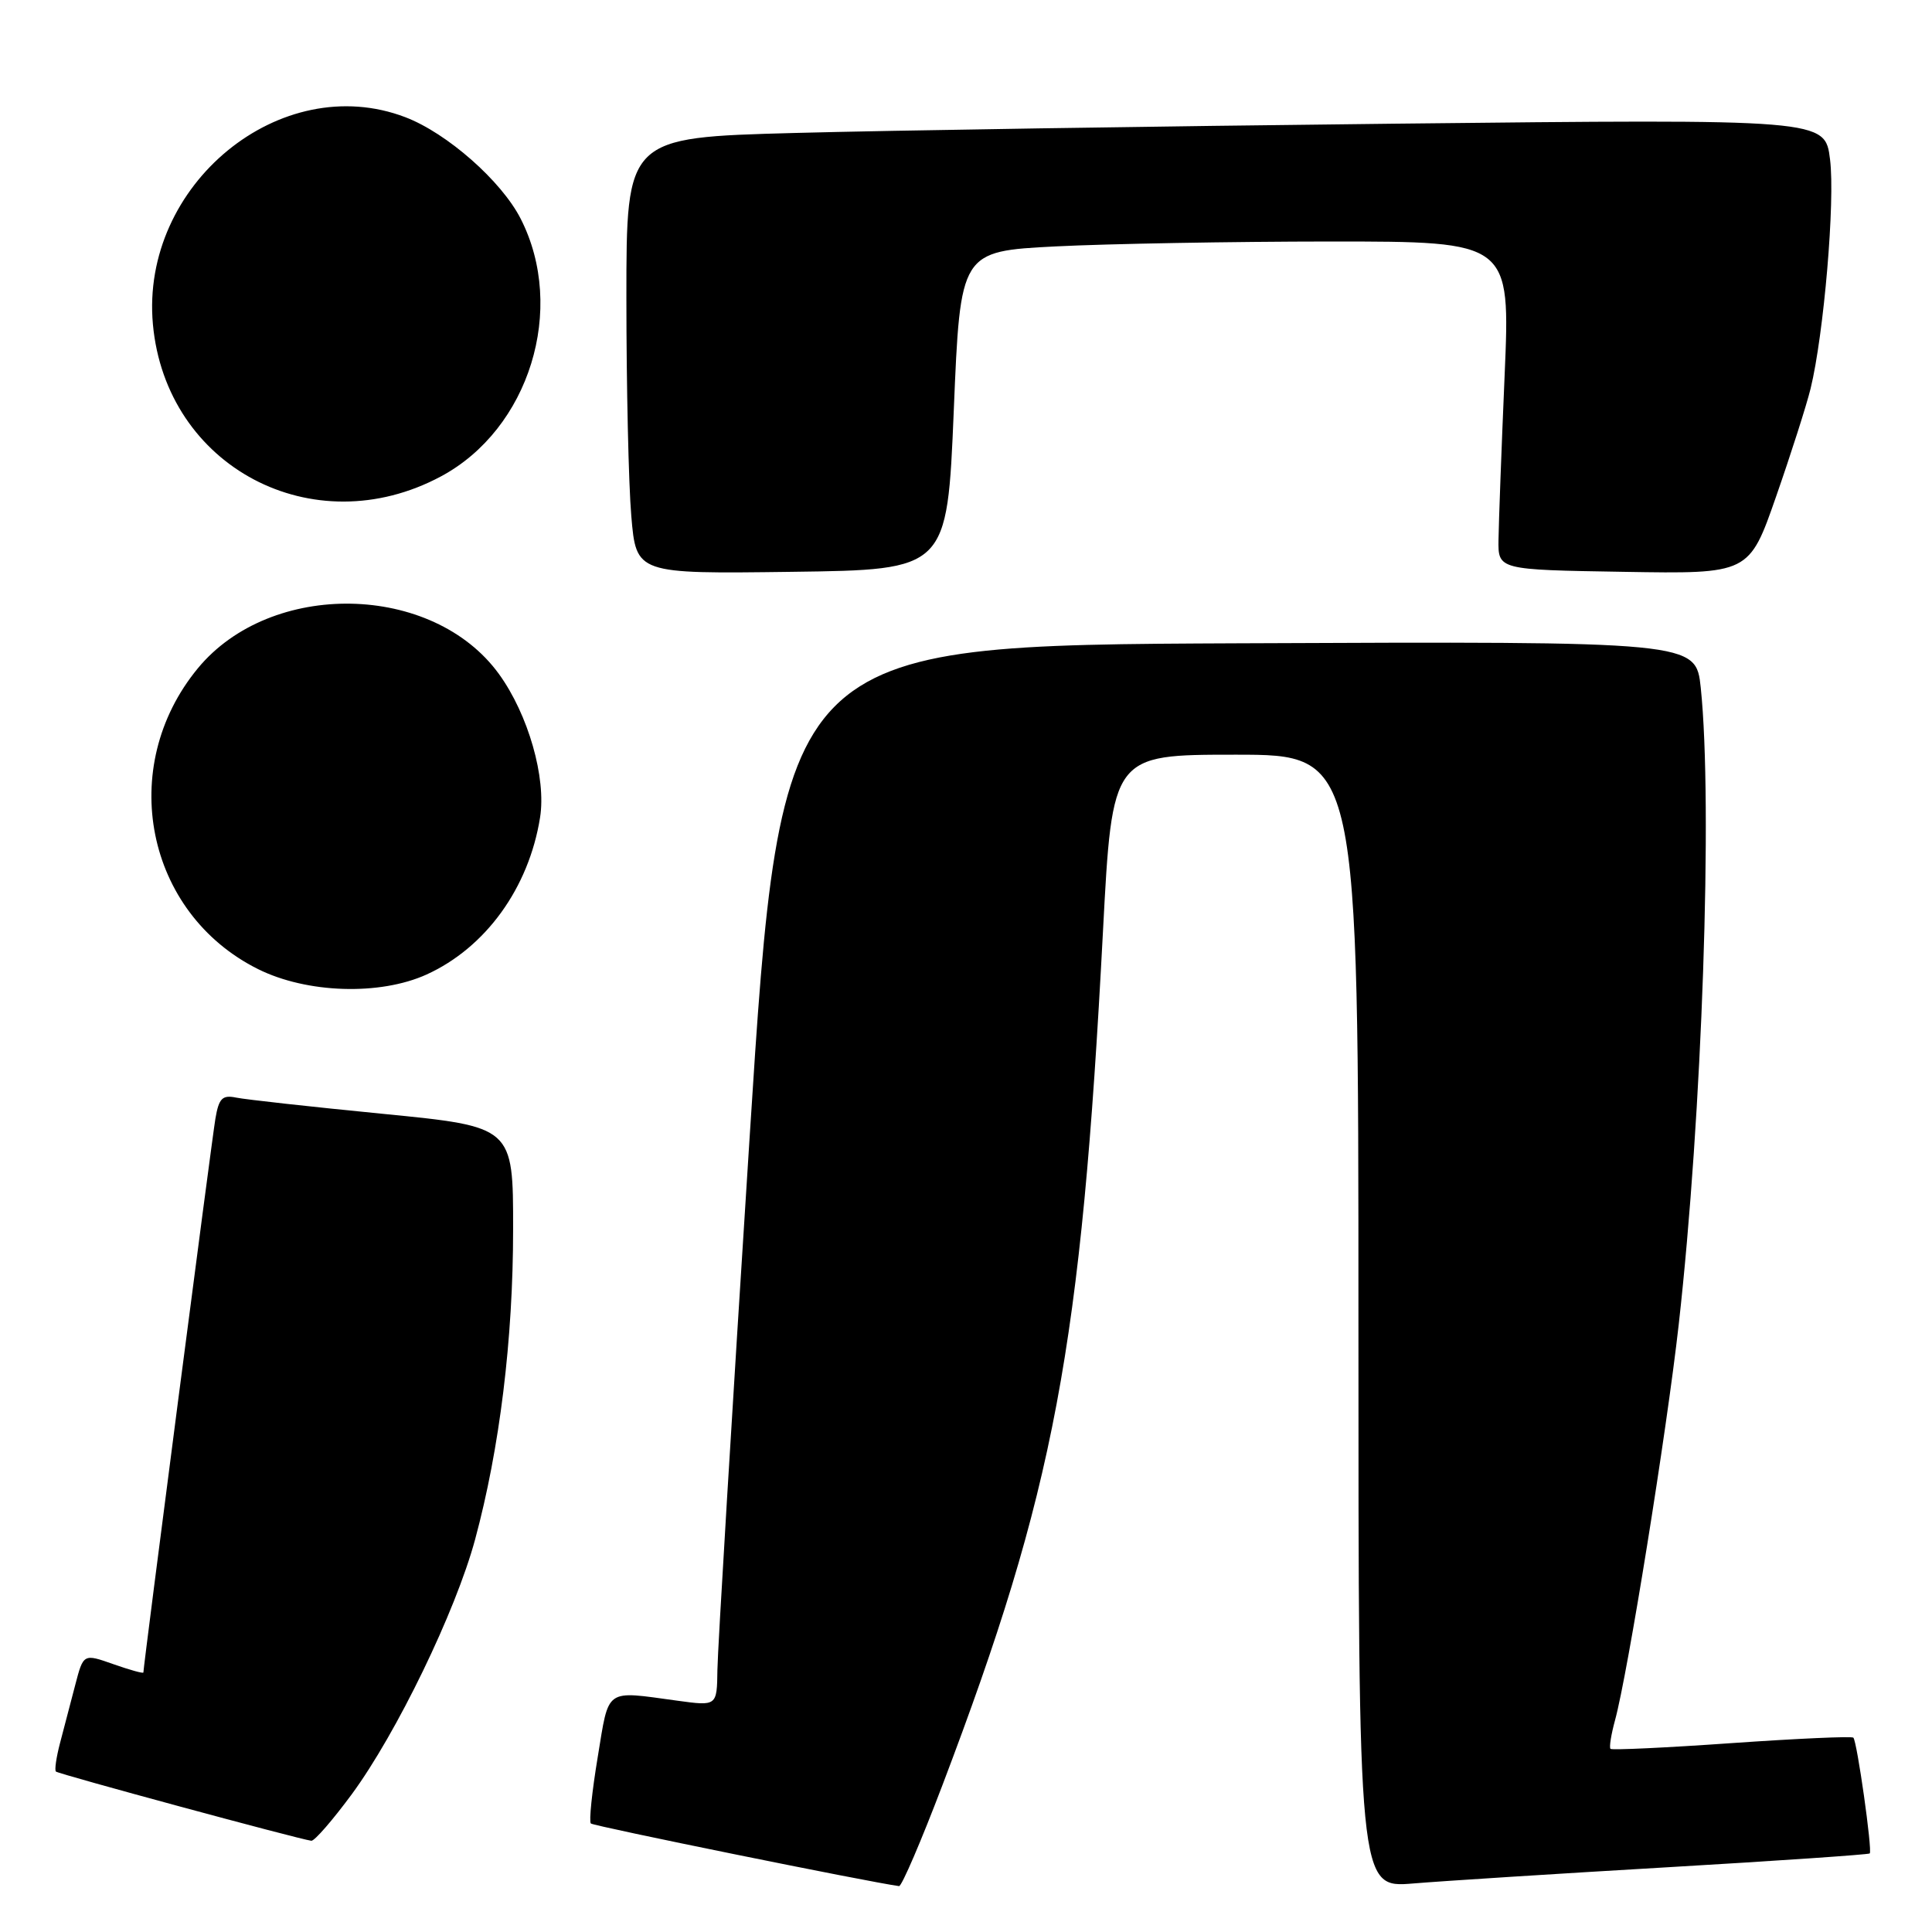 <?xml version="1.0" encoding="UTF-8" standalone="no"?>
<!DOCTYPE svg PUBLIC "-//W3C//DTD SVG 1.1//EN" "http://www.w3.org/Graphics/SVG/1.1/DTD/svg11.dtd" >
<svg xmlns="http://www.w3.org/2000/svg" xmlns:xlink="http://www.w3.org/1999/xlink" version="1.1" viewBox="0 0 256 256">
 <g >
 <path fill="currentColor"
d=" M 124.89 236.51 C 139.74 197.41 143.25 178.76 146.15 123.40 C 147.38 100.00 147.38 100.00 163.69 100.00 C 180.00 100.00 180.00 100.00 180.00 175.09 C 180.00 250.17 180.00 250.17 187.25 249.57 C 191.24 249.24 206.42 248.27 220.98 247.42 C 235.54 246.57 247.59 245.74 247.75 245.59 C 248.12 245.21 246.07 230.74 245.58 230.25 C 245.37 230.04 238.12 230.37 229.47 230.97 C 220.82 231.58 213.58 231.92 213.40 231.73 C 213.21 231.54 213.48 229.84 214.00 227.94 C 215.69 221.76 220.83 189.83 222.44 175.50 C 225.55 147.83 226.97 106.62 225.36 91.14 C 224.71 84.98 224.71 84.98 164.11 85.24 C 103.50 85.50 103.50 85.50 99.31 151.00 C 97.00 187.03 95.09 218.65 95.06 221.28 C 95.00 226.07 95.00 226.07 89.75 225.35 C 80.05 224.03 80.73 223.55 79.20 232.83 C 78.44 237.40 78.03 241.36 78.29 241.62 C 78.64 241.97 115.23 249.40 119.13 249.92 C 119.48 249.96 122.07 243.93 124.89 236.51 Z  M 46.61 237.75 C 52.55 229.67 60.37 213.53 62.95 204.00 C 66.21 191.94 67.99 177.48 67.99 162.89 C 68.00 149.29 68.00 149.29 50.75 147.59 C 41.26 146.66 32.51 145.69 31.30 145.44 C 29.46 145.06 29.00 145.52 28.54 148.24 C 28.07 151.01 19.00 220.76 19.00 221.61 C 19.00 221.78 17.21 221.28 15.02 220.51 C 11.05 219.11 11.05 219.11 9.96 223.30 C 9.36 225.61 8.46 229.05 7.96 230.94 C 7.46 232.84 7.21 234.55 7.41 234.74 C 7.74 235.07 39.59 243.70 41.25 243.91 C 41.67 243.96 44.07 241.19 46.61 237.75 Z  M 56.52 129.13 C 64.35 125.57 70.07 117.67 71.56 108.33 C 72.40 103.08 70.00 94.68 66.12 89.32 C 57.35 77.21 35.90 76.81 26.21 88.56 C 15.42 101.65 19.30 120.99 34.19 128.41 C 40.66 131.63 50.32 131.94 56.52 129.13 Z  M 126.38 54.40 C 127.25 33.30 127.25 33.30 139.88 32.65 C 146.82 32.30 163.22 32.01 176.31 32.00 C 200.13 32.00 200.13 32.00 199.37 49.75 C 198.95 59.51 198.59 69.30 198.56 71.50 C 198.50 75.50 198.50 75.50 215.13 75.77 C 231.77 76.05 231.77 76.05 235.35 65.77 C 237.32 60.12 239.37 53.70 239.91 51.50 C 241.67 44.31 243.18 26.62 242.49 21.13 C 241.83 15.77 241.83 15.77 184.66 16.39 C 153.22 16.73 117.49 17.29 105.25 17.62 C 83.00 18.22 83.00 18.22 83.00 39.46 C 83.00 51.14 83.29 64.15 83.65 68.37 C 84.30 76.04 84.30 76.04 104.90 75.77 C 125.50 75.50 125.50 75.50 126.38 54.40 Z  M 58.42 63.13 C 70.14 56.86 75.08 40.91 68.99 28.98 C 66.44 23.98 59.24 17.64 53.71 15.53 C 37.19 9.22 18.59 24.48 20.26 42.96 C 21.98 61.87 41.50 72.19 58.42 63.13 Z "/>
</g>
</svg>